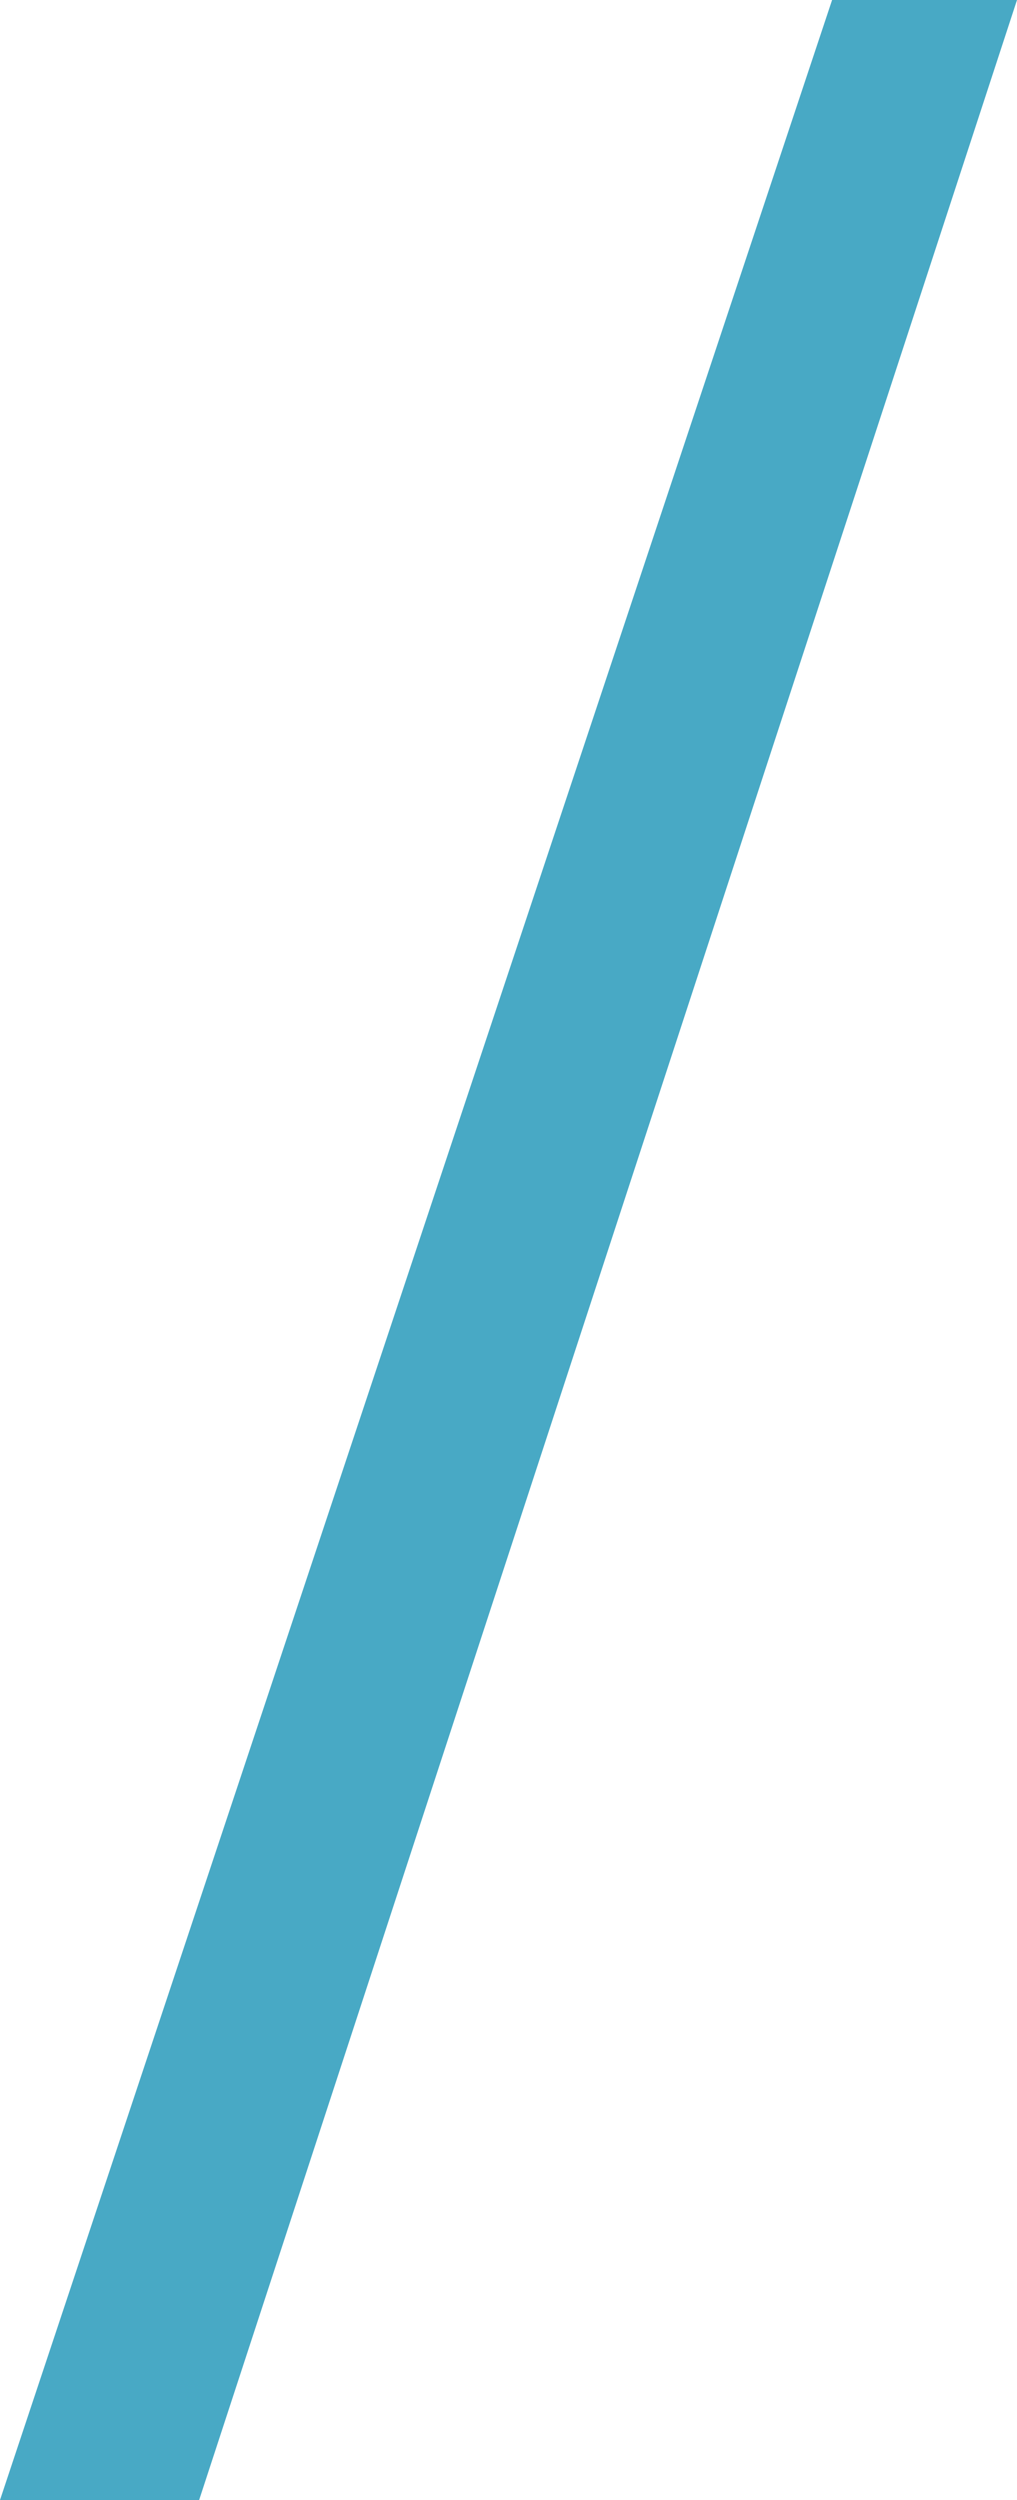 <?xml version="1.0" encoding="utf-8"?>
<!-- Generator: Adobe Illustrator 20.1.0, SVG Export Plug-In . SVG Version: 6.00 Build 0)  -->
<svg version="1.1" id="Layer_1" xmlns="http://www.w3.org/2000/svg" xmlns:xlink="http://www.w3.org/1999/xlink" x="0px" y="0px"
	 viewBox="0 0 85.8 210.9" style="enable-background:new 0 0 85.8 210.9;" xml:space="preserve">
<style type="text/css">
	.st0{fill:#48A9C5;}
</style>
<g>
	<path class="st0" d="M16.8,210.9H0L70.2,0h15.6L16.8,210.9z"/>
</g>
</svg>
